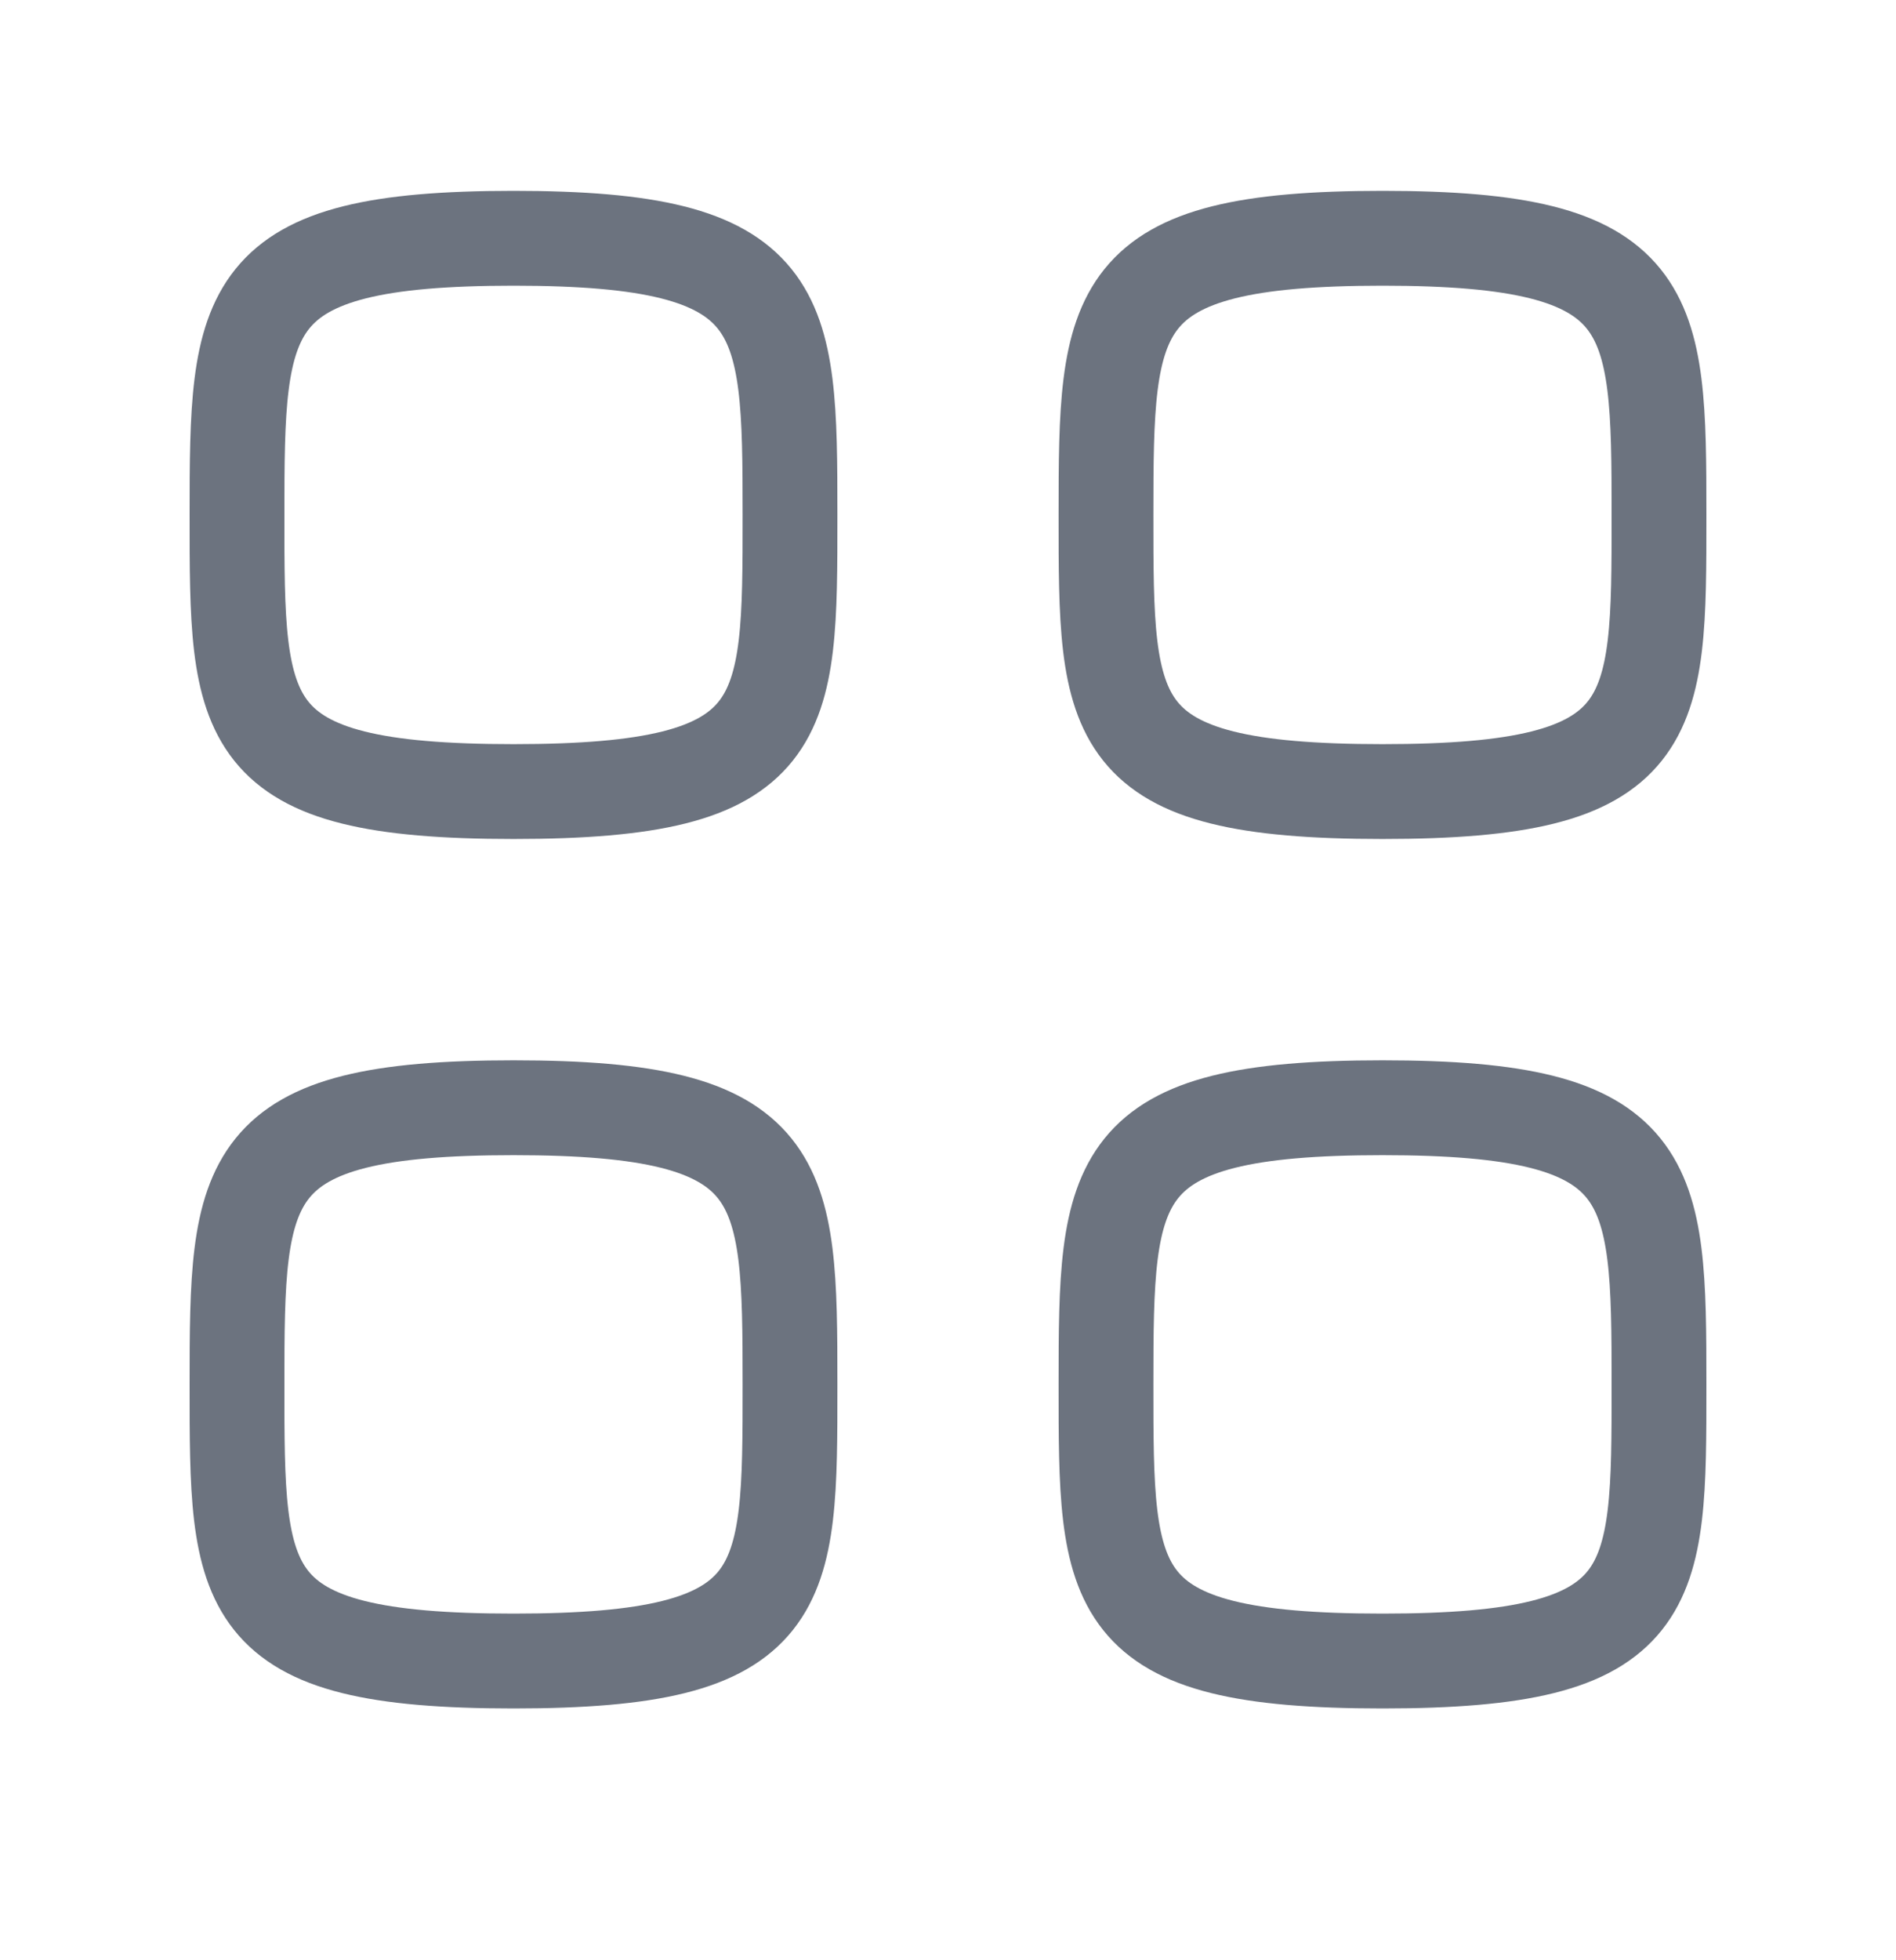 <svg width="30" height="31" viewBox="0 0 30 31" fill="none" xmlns="http://www.w3.org/2000/svg">
<path fill-rule="evenodd" clip-rule="evenodd" d="M3.75 8.143C3.75 4.862 3.785 3.768 8.125 3.768C12.465 3.768 12.5 4.862 12.5 8.143C12.5 11.425 12.514 12.518 8.125 12.518C3.736 12.518 3.75 11.425 3.75 8.143Z" stroke="#6C737F" stroke-width="1.5" stroke-linecap="round" stroke-linejoin="round"/>
<path fill-rule="evenodd" clip-rule="evenodd" d="M17.5 8.143C17.5 4.862 17.535 3.768 21.875 3.768C26.215 3.768 26.25 4.862 26.25 8.143C26.25 11.425 26.264 12.518 21.875 12.518C17.486 12.518 17.5 11.425 17.5 8.143Z" stroke="#6C737F" stroke-width="1.5" stroke-linecap="round" stroke-linejoin="round"/>
<path fill-rule="evenodd" clip-rule="evenodd" d="M3.75 21.893C3.75 18.612 3.785 17.518 8.125 17.518C12.465 17.518 12.5 18.612 12.5 21.893C12.5 25.175 12.514 26.268 8.125 26.268C3.736 26.268 3.75 25.175 3.75 21.893Z" stroke="#6C737F" stroke-width="1.5" stroke-linecap="round" stroke-linejoin="round"/>
<path fill-rule="evenodd" clip-rule="evenodd" d="M17.5 21.893C17.5 18.612 17.535 17.518 21.875 17.518C26.215 17.518 26.25 18.612 26.25 21.893C26.25 25.175 26.264 26.268 21.875 26.268C17.486 26.268 17.5 25.175 17.5 21.893Z" stroke="#6C737F" stroke-width="1.5" stroke-linecap="round" stroke-linejoin="round"/>
</svg>
